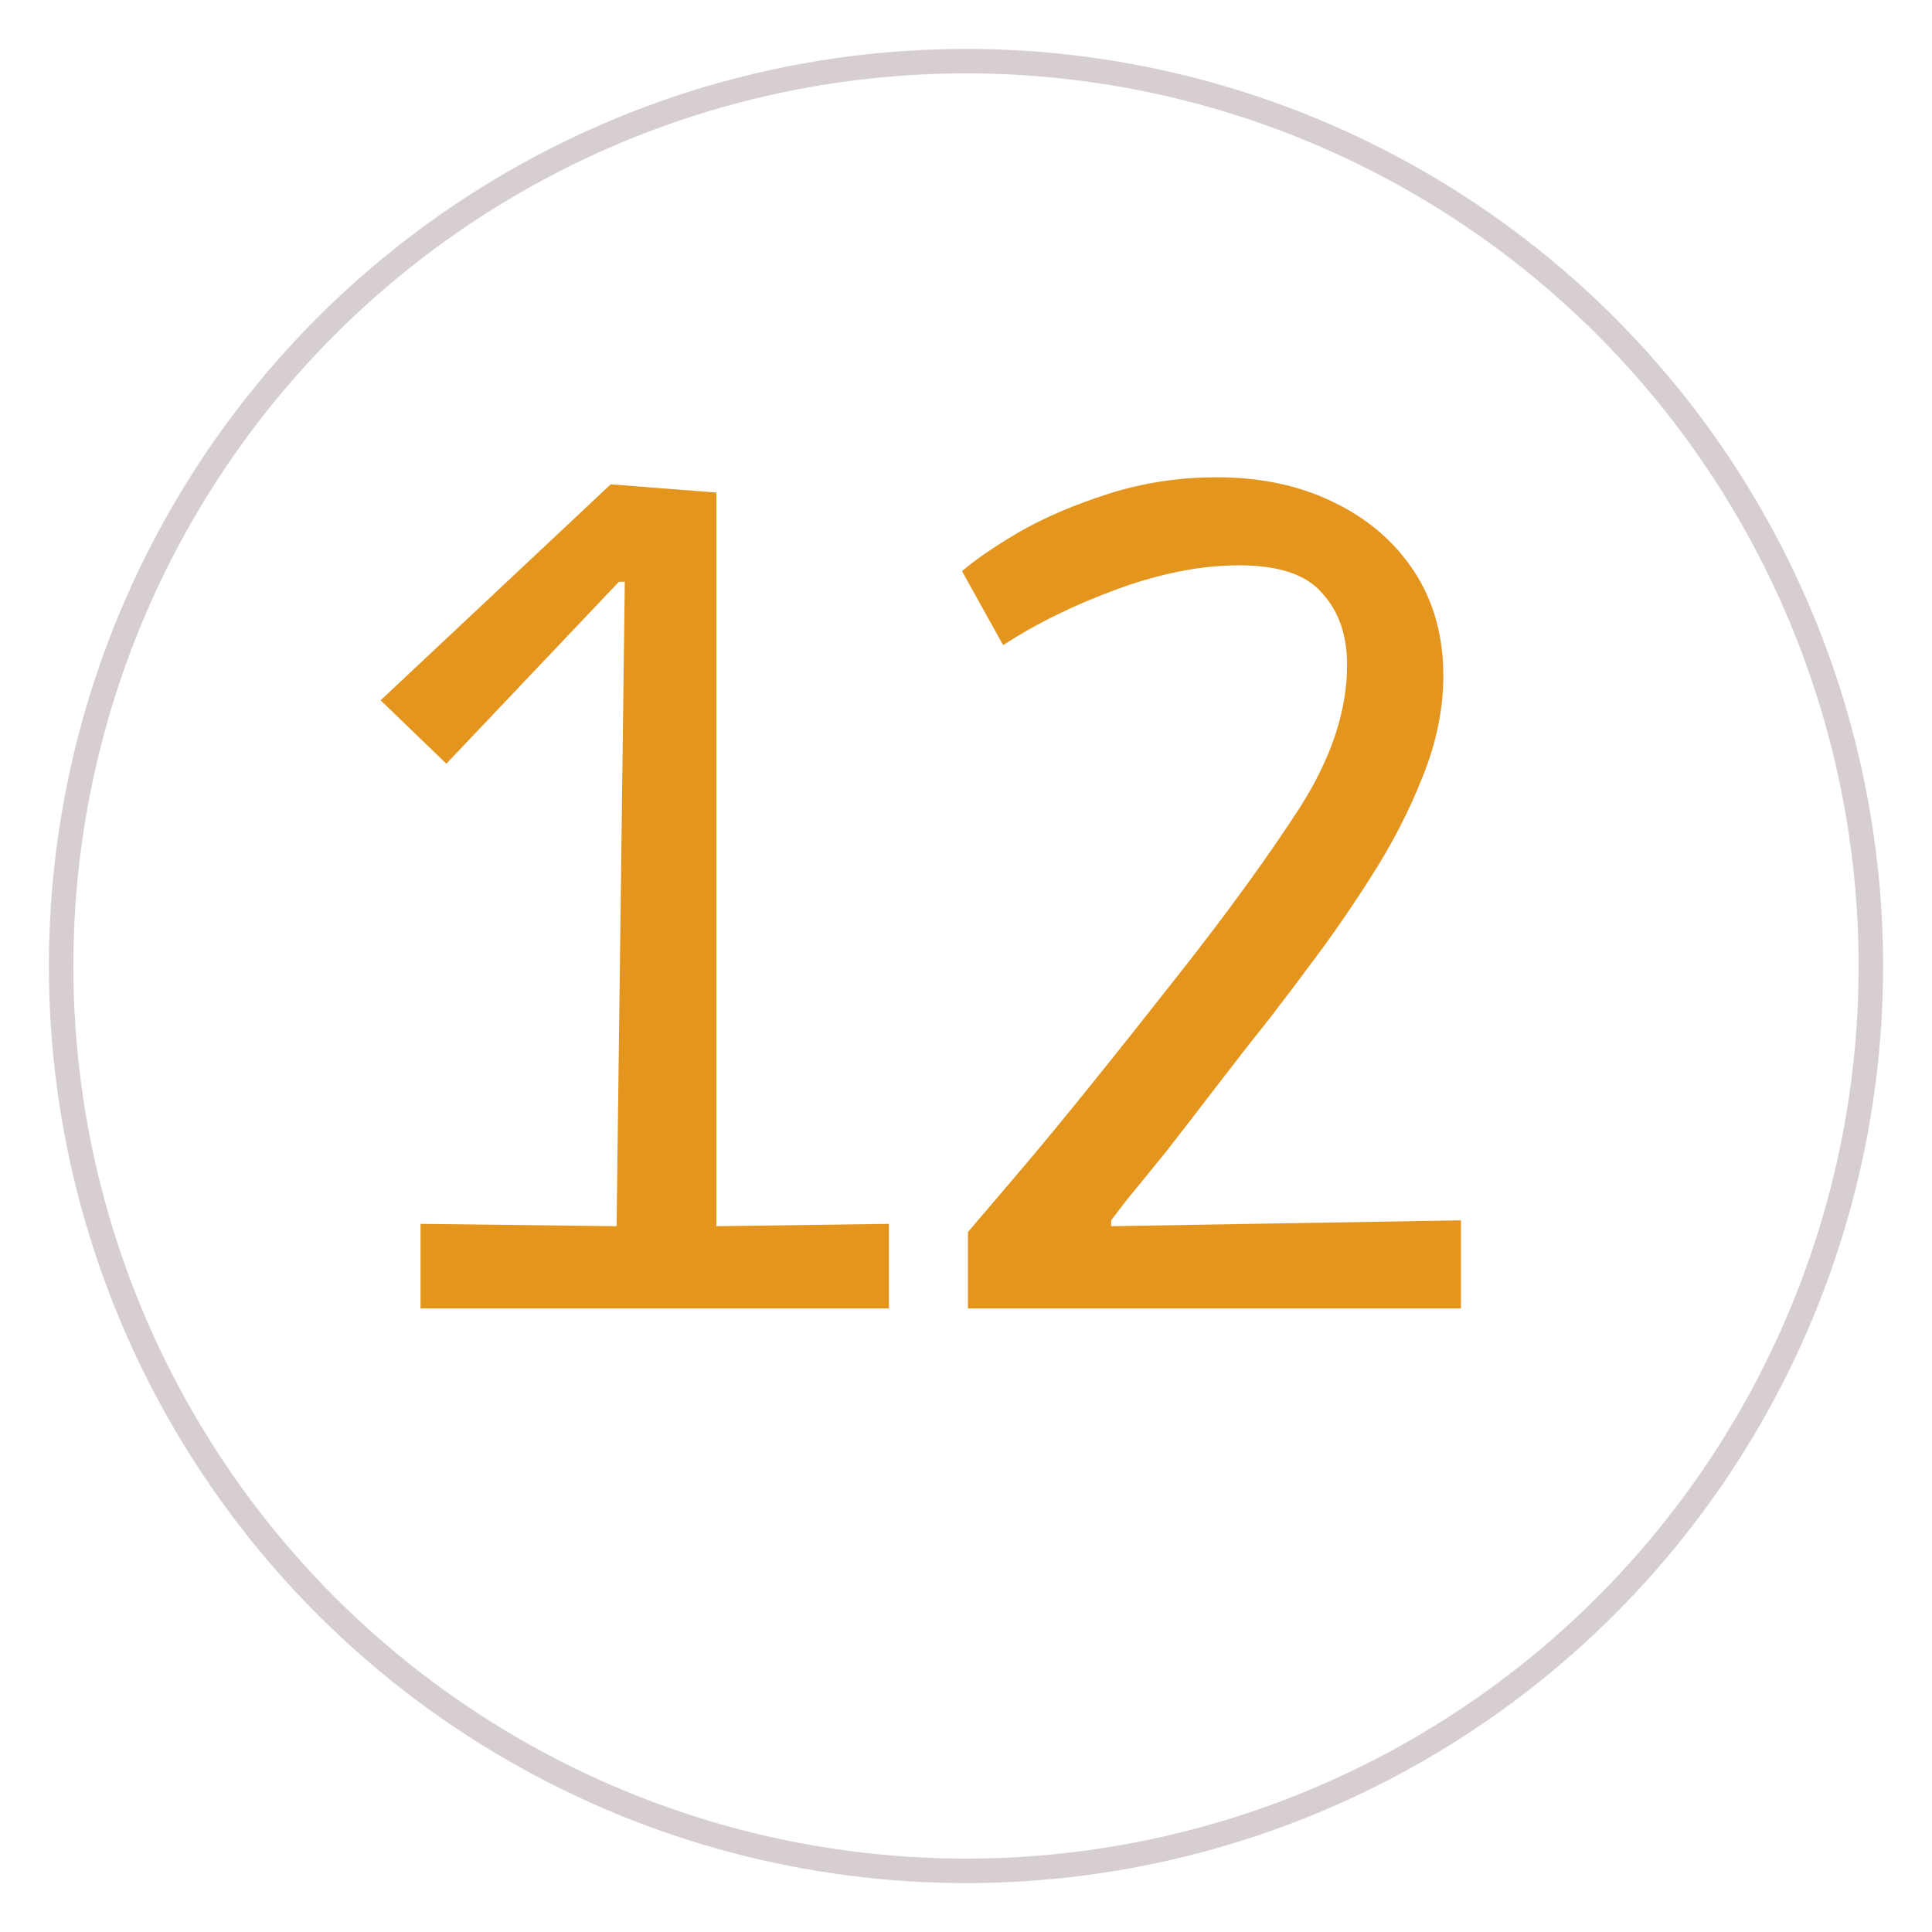 <svg width="158" height="158" viewBox="0 0 158 158" fill="none" xmlns="http://www.w3.org/2000/svg">
<g filter="url(#filter0_d)">
<circle cx="79" cy="75" r="74" fill="white" stroke="#D7CFCF" stroke-width="2"/>
<path d="M34.392 103V96.088L50.424 96.28L51.096 43.576H50.616L36.504 58.456L31.128 53.272L49.944 35.608L58.584 36.28V96.28L72.696 96.088V103H34.392ZM79.157 103V96.76C79.157 96.76 80.629 95.032 83.573 91.576C86.517 88.12 90.805 82.808 96.437 75.64C100.469 70.52 103.765 65.976 106.325 62.008C108.885 57.976 110.165 54.104 110.165 50.392C110.165 47.96 109.493 46.008 108.149 44.536C106.869 43 104.597 42.232 101.333 42.232C98.261 42.232 94.965 42.872 91.445 44.152C87.925 45.432 84.789 46.968 82.037 48.76L78.677 42.712C79.701 41.816 81.237 40.76 83.285 39.544C85.397 38.328 87.861 37.272 90.677 36.376C93.493 35.48 96.437 35.032 99.509 35.032C103.093 35.032 106.261 35.704 109.013 37.048C111.829 38.392 114.037 40.28 115.637 42.712C117.237 45.144 118.037 47.992 118.037 51.256C118.037 54.008 117.461 56.792 116.309 59.608C115.221 62.36 113.813 65.08 112.085 67.768C110.421 70.392 108.661 72.92 106.805 75.352C106.101 76.312 105.109 77.624 103.829 79.288C102.549 80.888 101.173 82.648 99.701 84.568C98.229 86.488 96.821 88.312 95.477 90.04C94.133 91.704 93.013 93.08 92.117 94.168C91.285 95.256 90.869 95.8 90.869 95.8V96.28L119.477 95.8V103H79.157Z" fill="#E4951E"/>
</g>
<defs>
<filter id="filter0_d" x="0" y="0" width="158" height="158" filterUnits="userSpaceOnUse" color-interpolation-filters="sRGB">
<feFlood flood-opacity="0" result="BackgroundImageFix"/>
<feColorMatrix in="SourceAlpha" type="matrix" values="0 0 0 0 0 0 0 0 0 0 0 0 0 0 0 0 0 0 127 0"/>
<feOffset dy="4"/>
<feGaussianBlur stdDeviation="2"/>
<feColorMatrix type="matrix" values="0 0 0 0 0 0 0 0 0 0 0 0 0 0 0 0 0 0 0.25 0"/>
<feBlend mode="normal" in2="BackgroundImageFix" result="effect1_dropShadow"/>
<feBlend mode="normal" in="SourceGraphic" in2="effect1_dropShadow" result="shape"/>
</filter>
</defs>
</svg>
